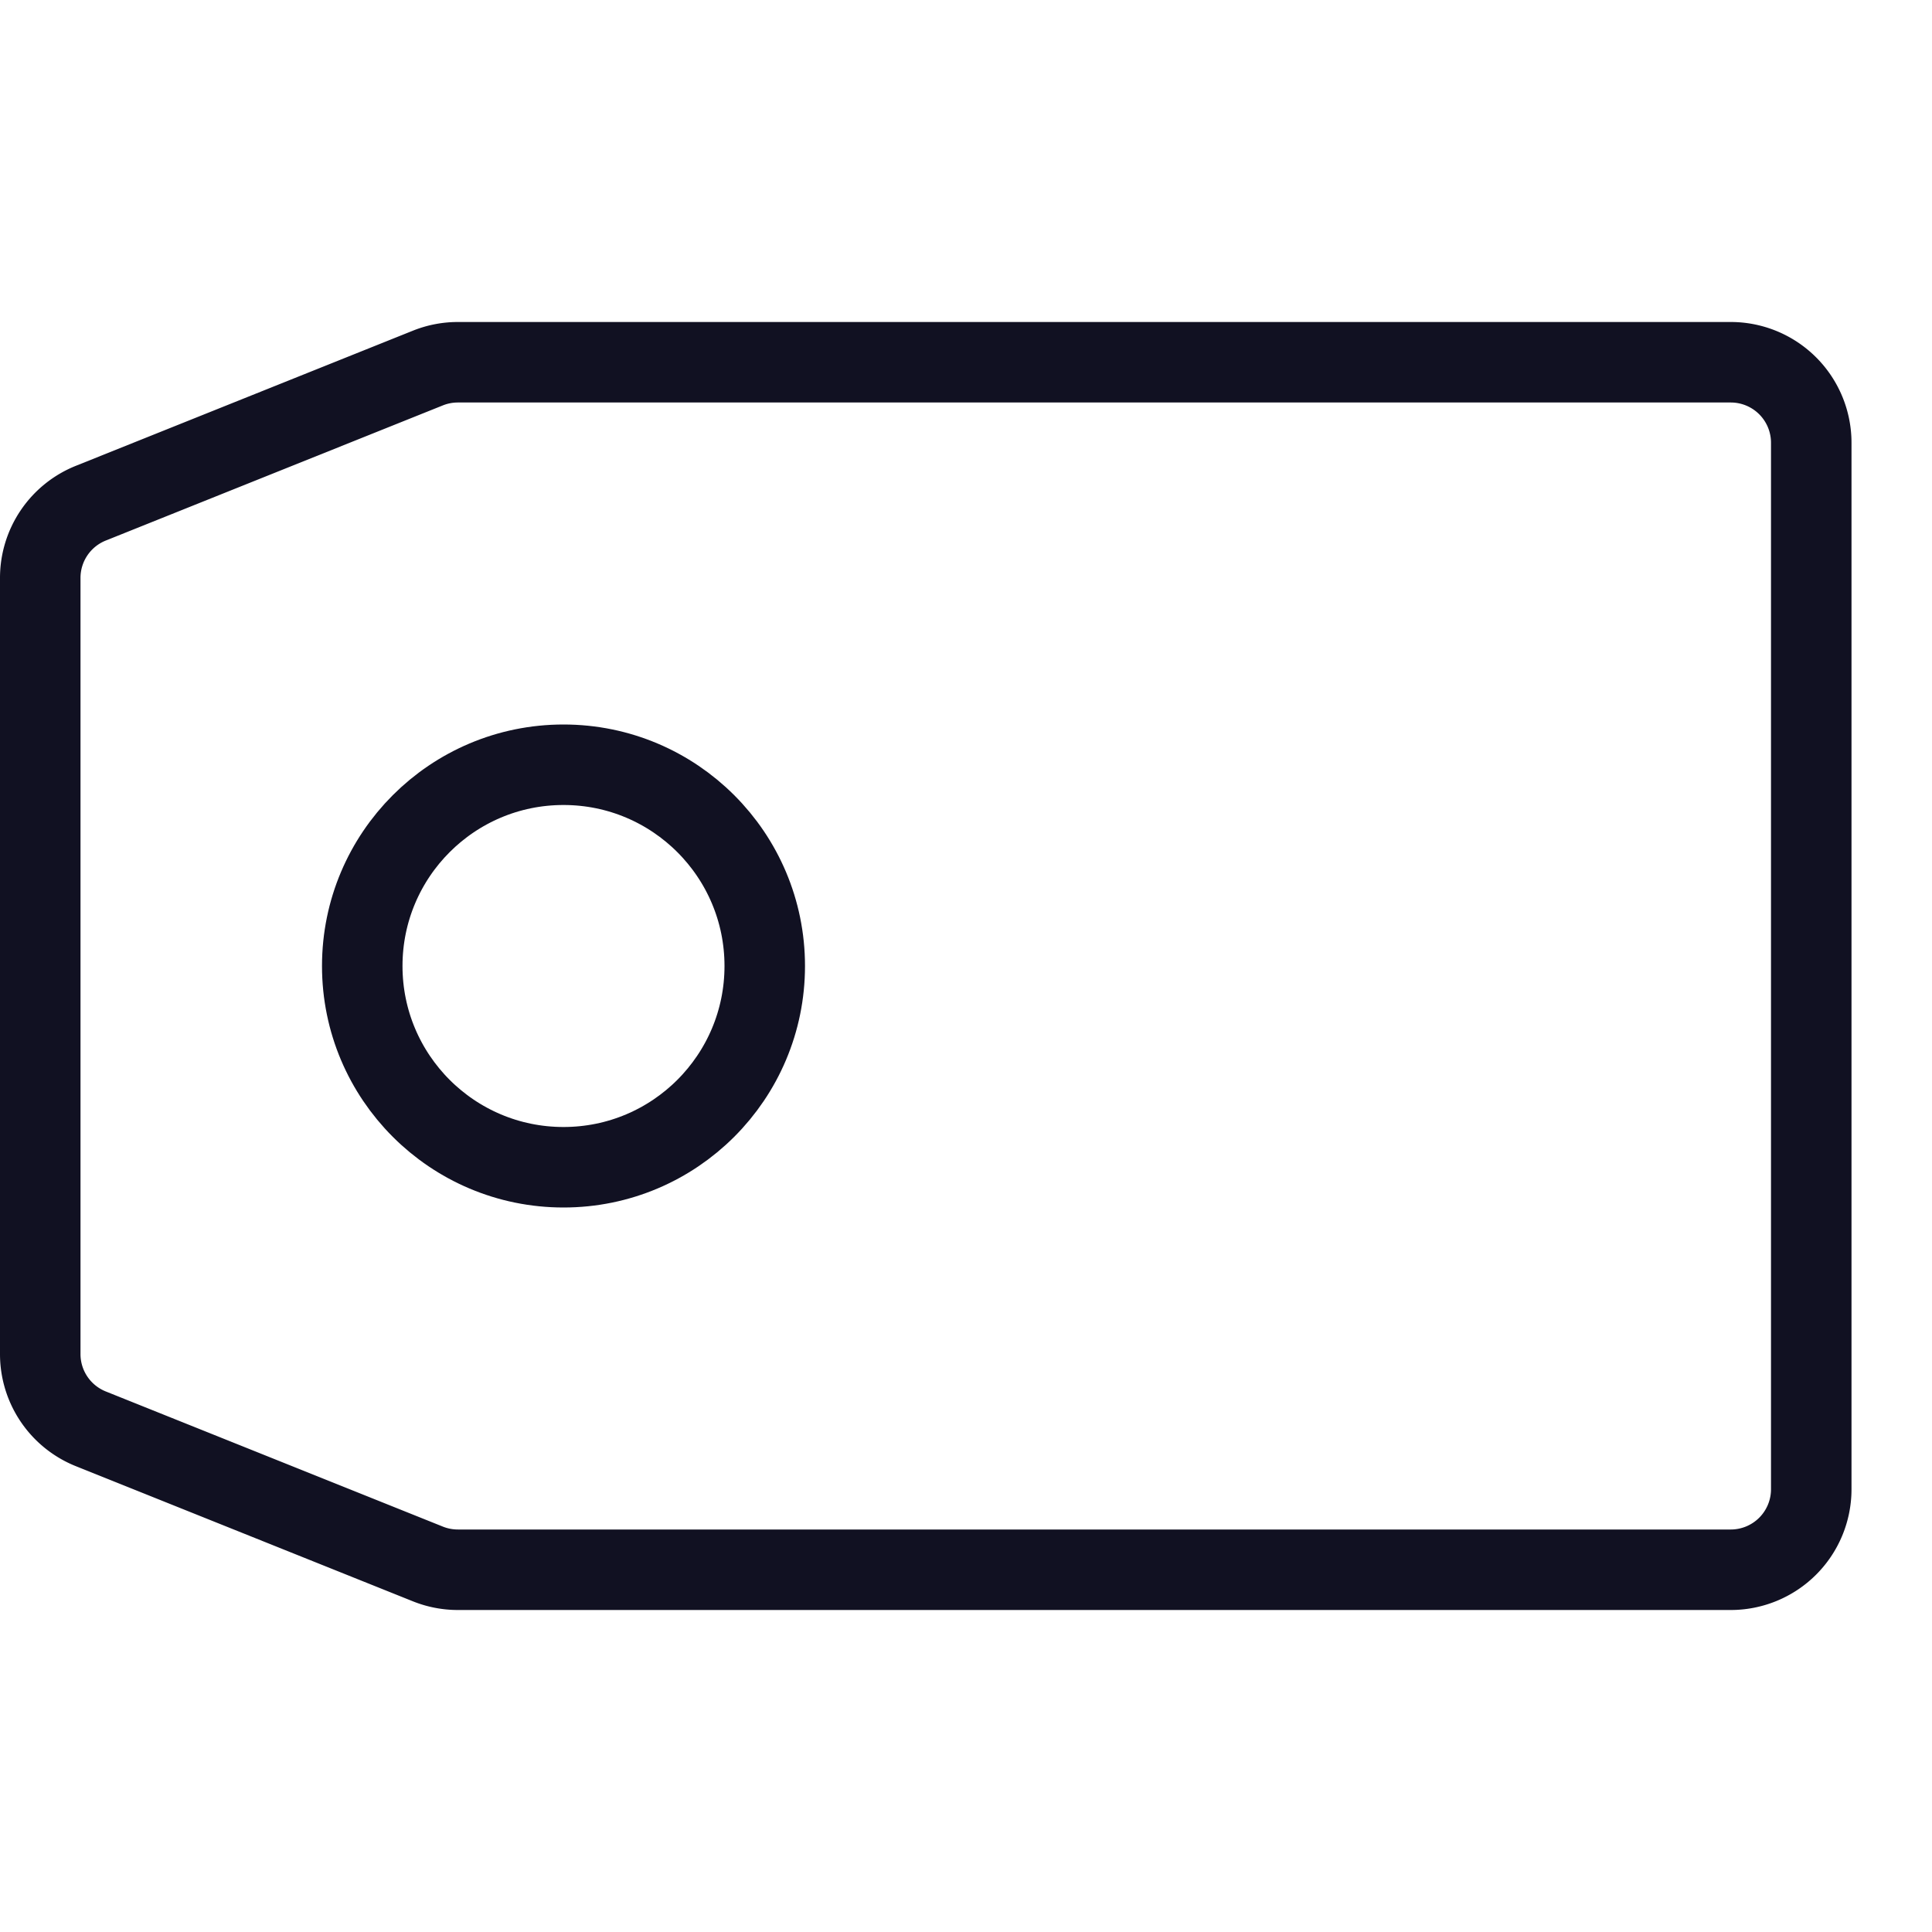 <svg xmlns="http://www.w3.org/2000/svg" viewBox="0 0 24 24"><title>unity-interface-24px-tag</title><g id="Layer_7" data-name="Layer 7"><path d="M21.5,19.5H5.69a1,1,0,0,1-.37-.07L1.13,17.75a1,1,0,0,1-.63-.93V7.18a1,1,0,0,1,.63-.93L5.32,4.57a1,1,0,0,1,.37-.07H21.5a1,1,0,0,1,1,1v13A1,1,0,0,1,21.5,19.5Z" style="fill:none;stroke:#112;stroke-linecap:square;stroke-linejoin:round"/><circle cx="7" cy="12" r="2.5" style="fill:none;stroke:#112;stroke-linecap:square;stroke-linejoin:round"/></g></svg>
